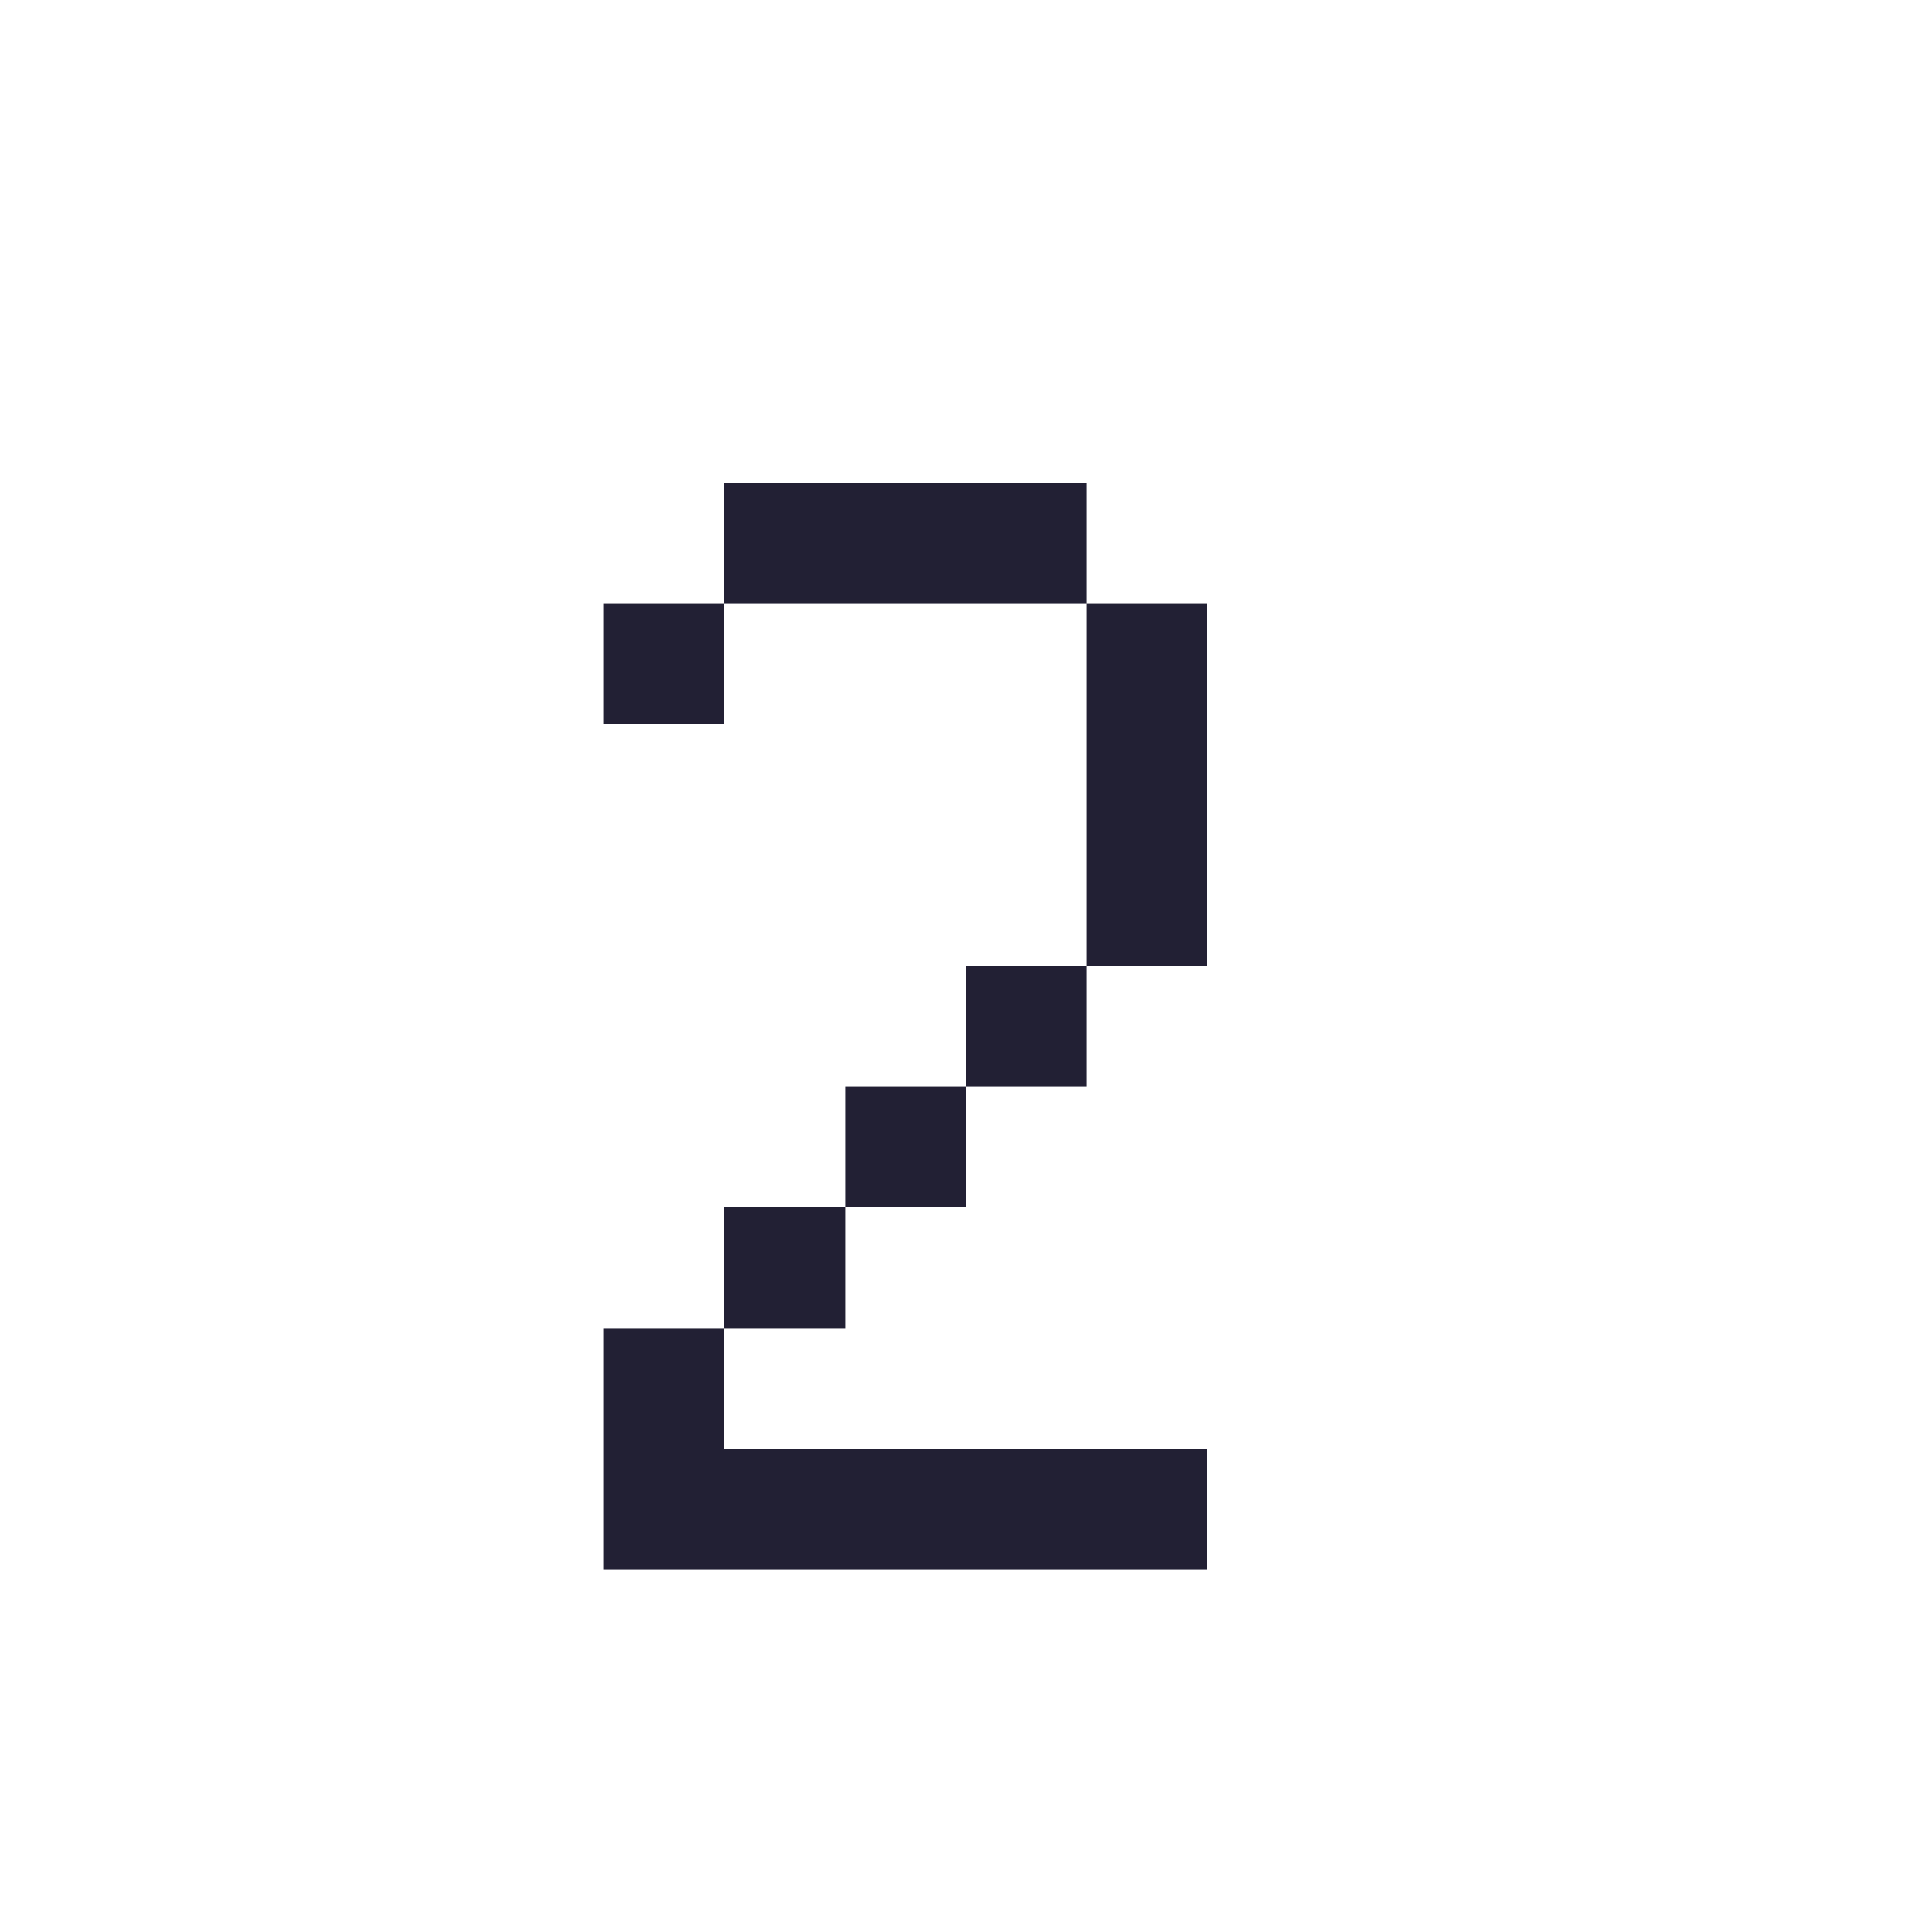 <?xml version="1.0" encoding="UTF-8" ?>
<svg version="1.1" width="16" height="16" xmlns="http://www.w3.org/2000/svg" shape-rendering="crispEdges">
<rect x="6" y="4" width="1" height="1" fill="#222034" />
<rect x="7" y="4" width="1" height="1" fill="#222034" />
<rect x="8" y="4" width="1" height="1" fill="#222034" />
<rect x="5" y="5" width="1" height="1" fill="#222034" />
<rect x="9" y="5" width="1" height="1" fill="#222034" />
<rect x="9" y="6" width="1" height="1" fill="#222034" />
<rect x="9" y="7" width="1" height="1" fill="#222034" />
<rect x="8" y="8" width="1" height="1" fill="#222034" />
<rect x="7" y="9" width="1" height="1" fill="#222034" />
<rect x="6" y="10" width="1" height="1" fill="#222034" />
<rect x="5" y="11" width="1" height="1" fill="#222034" />
<rect x="5" y="12" width="1" height="1" fill="#222034" />
<rect x="6" y="12" width="1" height="1" fill="#222034" />
<rect x="7" y="12" width="1" height="1" fill="#222034" />
<rect x="8" y="12" width="1" height="1" fill="#222034" />
<rect x="9" y="12" width="1" height="1" fill="#222034" />
</svg>